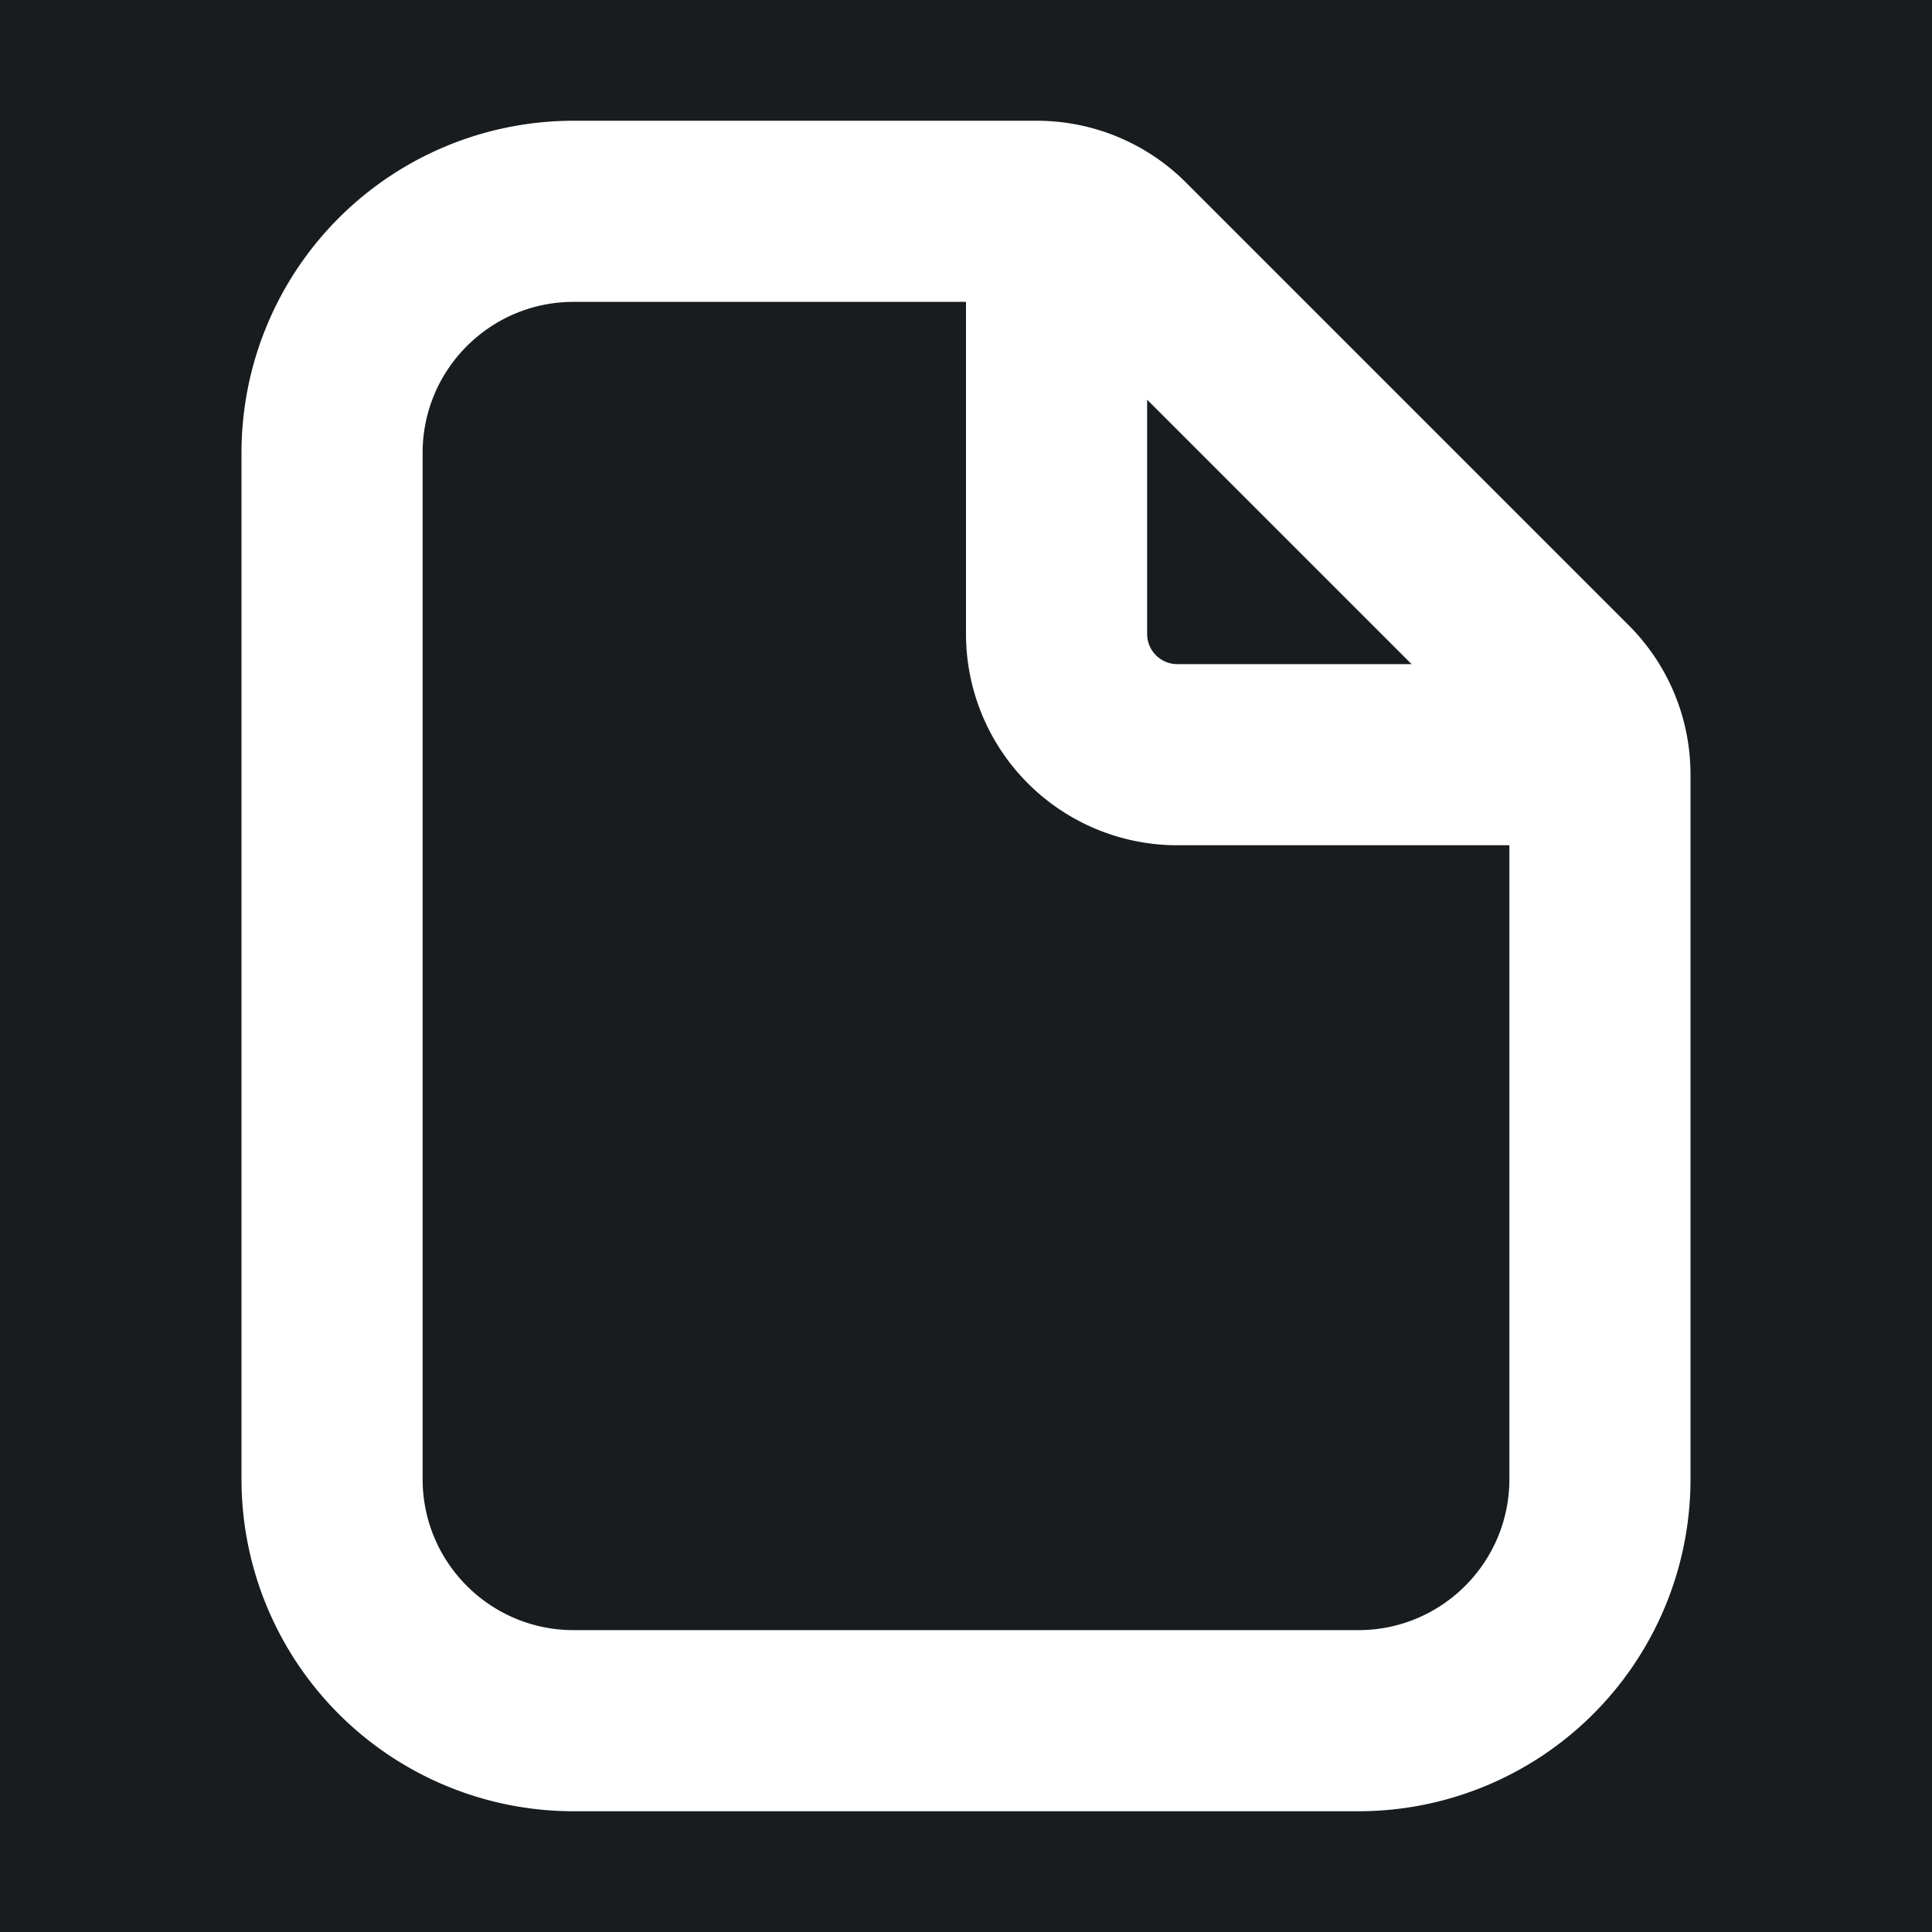 <svg xmlns="http://www.w3.org/2000/svg" width="32" height="32" fill="none" viewBox="0 0 16 16"><path fill="#181c1f" d="M0 0h16v16H0z"/><path fill="#fff" fill-rule="evenodd" d="M4.75 2.5c-.69 0-1.25.56-1.25 1.25v8.5c0 .69.56 1.25 1.25 1.25h6.5c.69 0 1.25-.56 1.25-1.25V7H9.75A1.75 1.75 0 0 1 8 5.25V2.5zm4.75.81v1.94c0 .138.112.25.25.25h1.94zM2 3.75A2.75 2.75 0 0 1 4.75 1h3.836c.464 0 .909.184 1.237.513l3.664 3.664c.329.328.513.773.513 1.237v5.836A2.75 2.75 0 0 1 11.25 15h-6.5A2.75 2.75 0 0 1 2 12.25z" clip-rule="evenodd"/></svg>